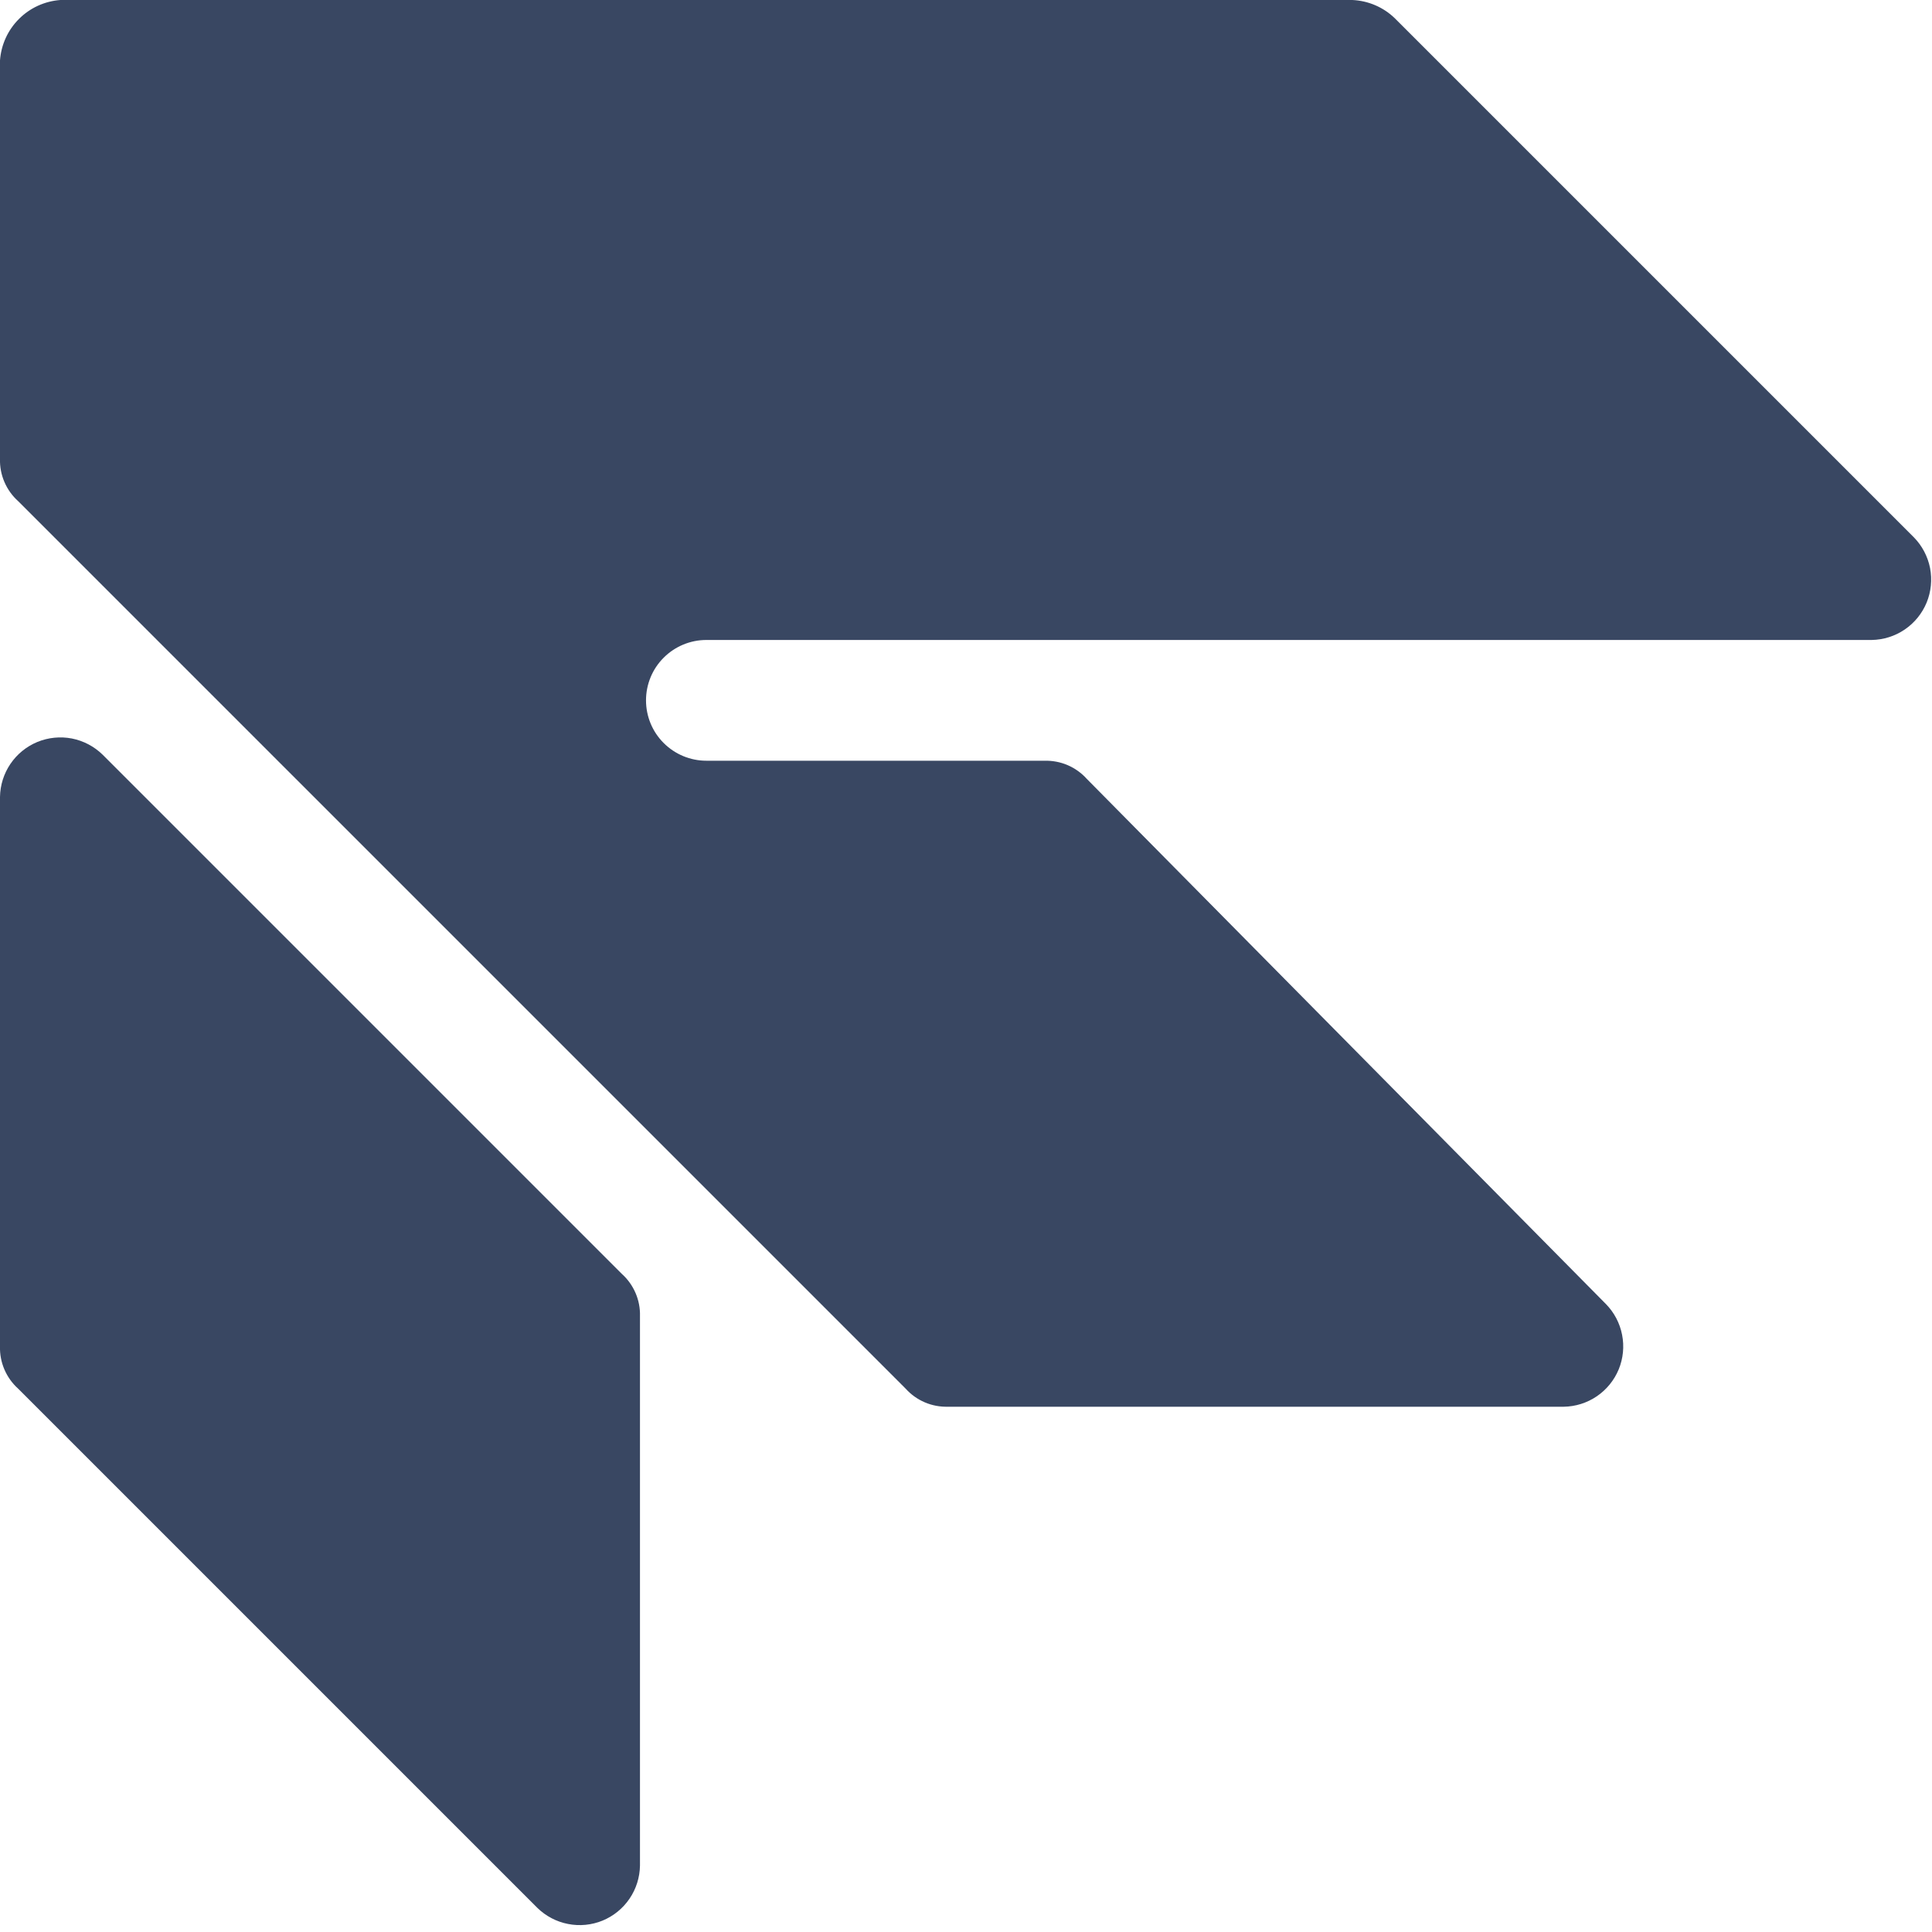 <svg width="32" height="32" viewBox="0 0 32 32" fill="none" xmlns="http://www.w3.org/2000/svg">
<g clip-path="url(#clip0)">
<path d="M1.7 12.5C1.56 12.363 1.383 12.27 1.191 12.232C0.999 12.195 0.8 12.215 0.619 12.289C0.438 12.364 0.283 12.49 0.173 12.652C0.063 12.814 0.003 13.004 2.27379e-05 13.2V22.3C-0.004 22.431 0.021 22.562 0.073 22.683C0.125 22.804 0.202 22.912 0.3 23L8.9 31.6C9.04 31.737 9.217 31.83 9.409 31.867C9.601 31.905 9.8 31.885 9.981 31.811C10.162 31.736 10.317 31.61 10.427 31.448C10.537 31.286 10.597 31.096 10.6 30.9V21.8C10.604 21.669 10.579 21.538 10.527 21.417C10.475 21.296 10.398 21.188 10.3 21.1L1.7 12.5Z" fill="#394762"/>
<path d="M1 0C0.741 0.019 0.497 0.13 0.314 0.314C0.13 0.497 0.019 0.741 2.27379e-05 1V7.6C-0.004 7.731 0.021 7.862 0.073 7.983C0.125 8.104 0.202 8.212 0.3 8.3L15 23C15.088 23.098 15.196 23.175 15.317 23.227C15.438 23.279 15.569 23.303 15.7 23.3H25.9C26.096 23.297 26.286 23.237 26.448 23.127C26.61 23.017 26.736 22.862 26.811 22.681C26.885 22.5 26.905 22.301 26.867 22.109C26.83 21.917 26.737 21.74 26.6 21.6L18 12.9C17.912 12.802 17.804 12.725 17.683 12.673C17.562 12.621 17.431 12.597 17.3 12.6H11.7C11.435 12.6 11.181 12.495 10.993 12.307C10.805 12.12 10.7 11.865 10.7 11.6C10.7 11.335 10.805 11.08 10.993 10.893C11.181 10.705 11.435 10.6 11.7 10.6H31C31.196 10.597 31.386 10.537 31.548 10.427C31.71 10.317 31.836 10.162 31.911 9.981C31.985 9.8 32.005 9.601 31.968 9.409C31.93 9.217 31.837 9.04 31.7 8.9L23.1 0.3C22.911 0.118 22.662 0.012 22.4 0L1 0Z" fill="#394762"/>
</g>
<defs>
<clipPath id="clip0">
<rect width="32" height="32" fill="white"/>
</clipPath>
</defs>
</svg>
